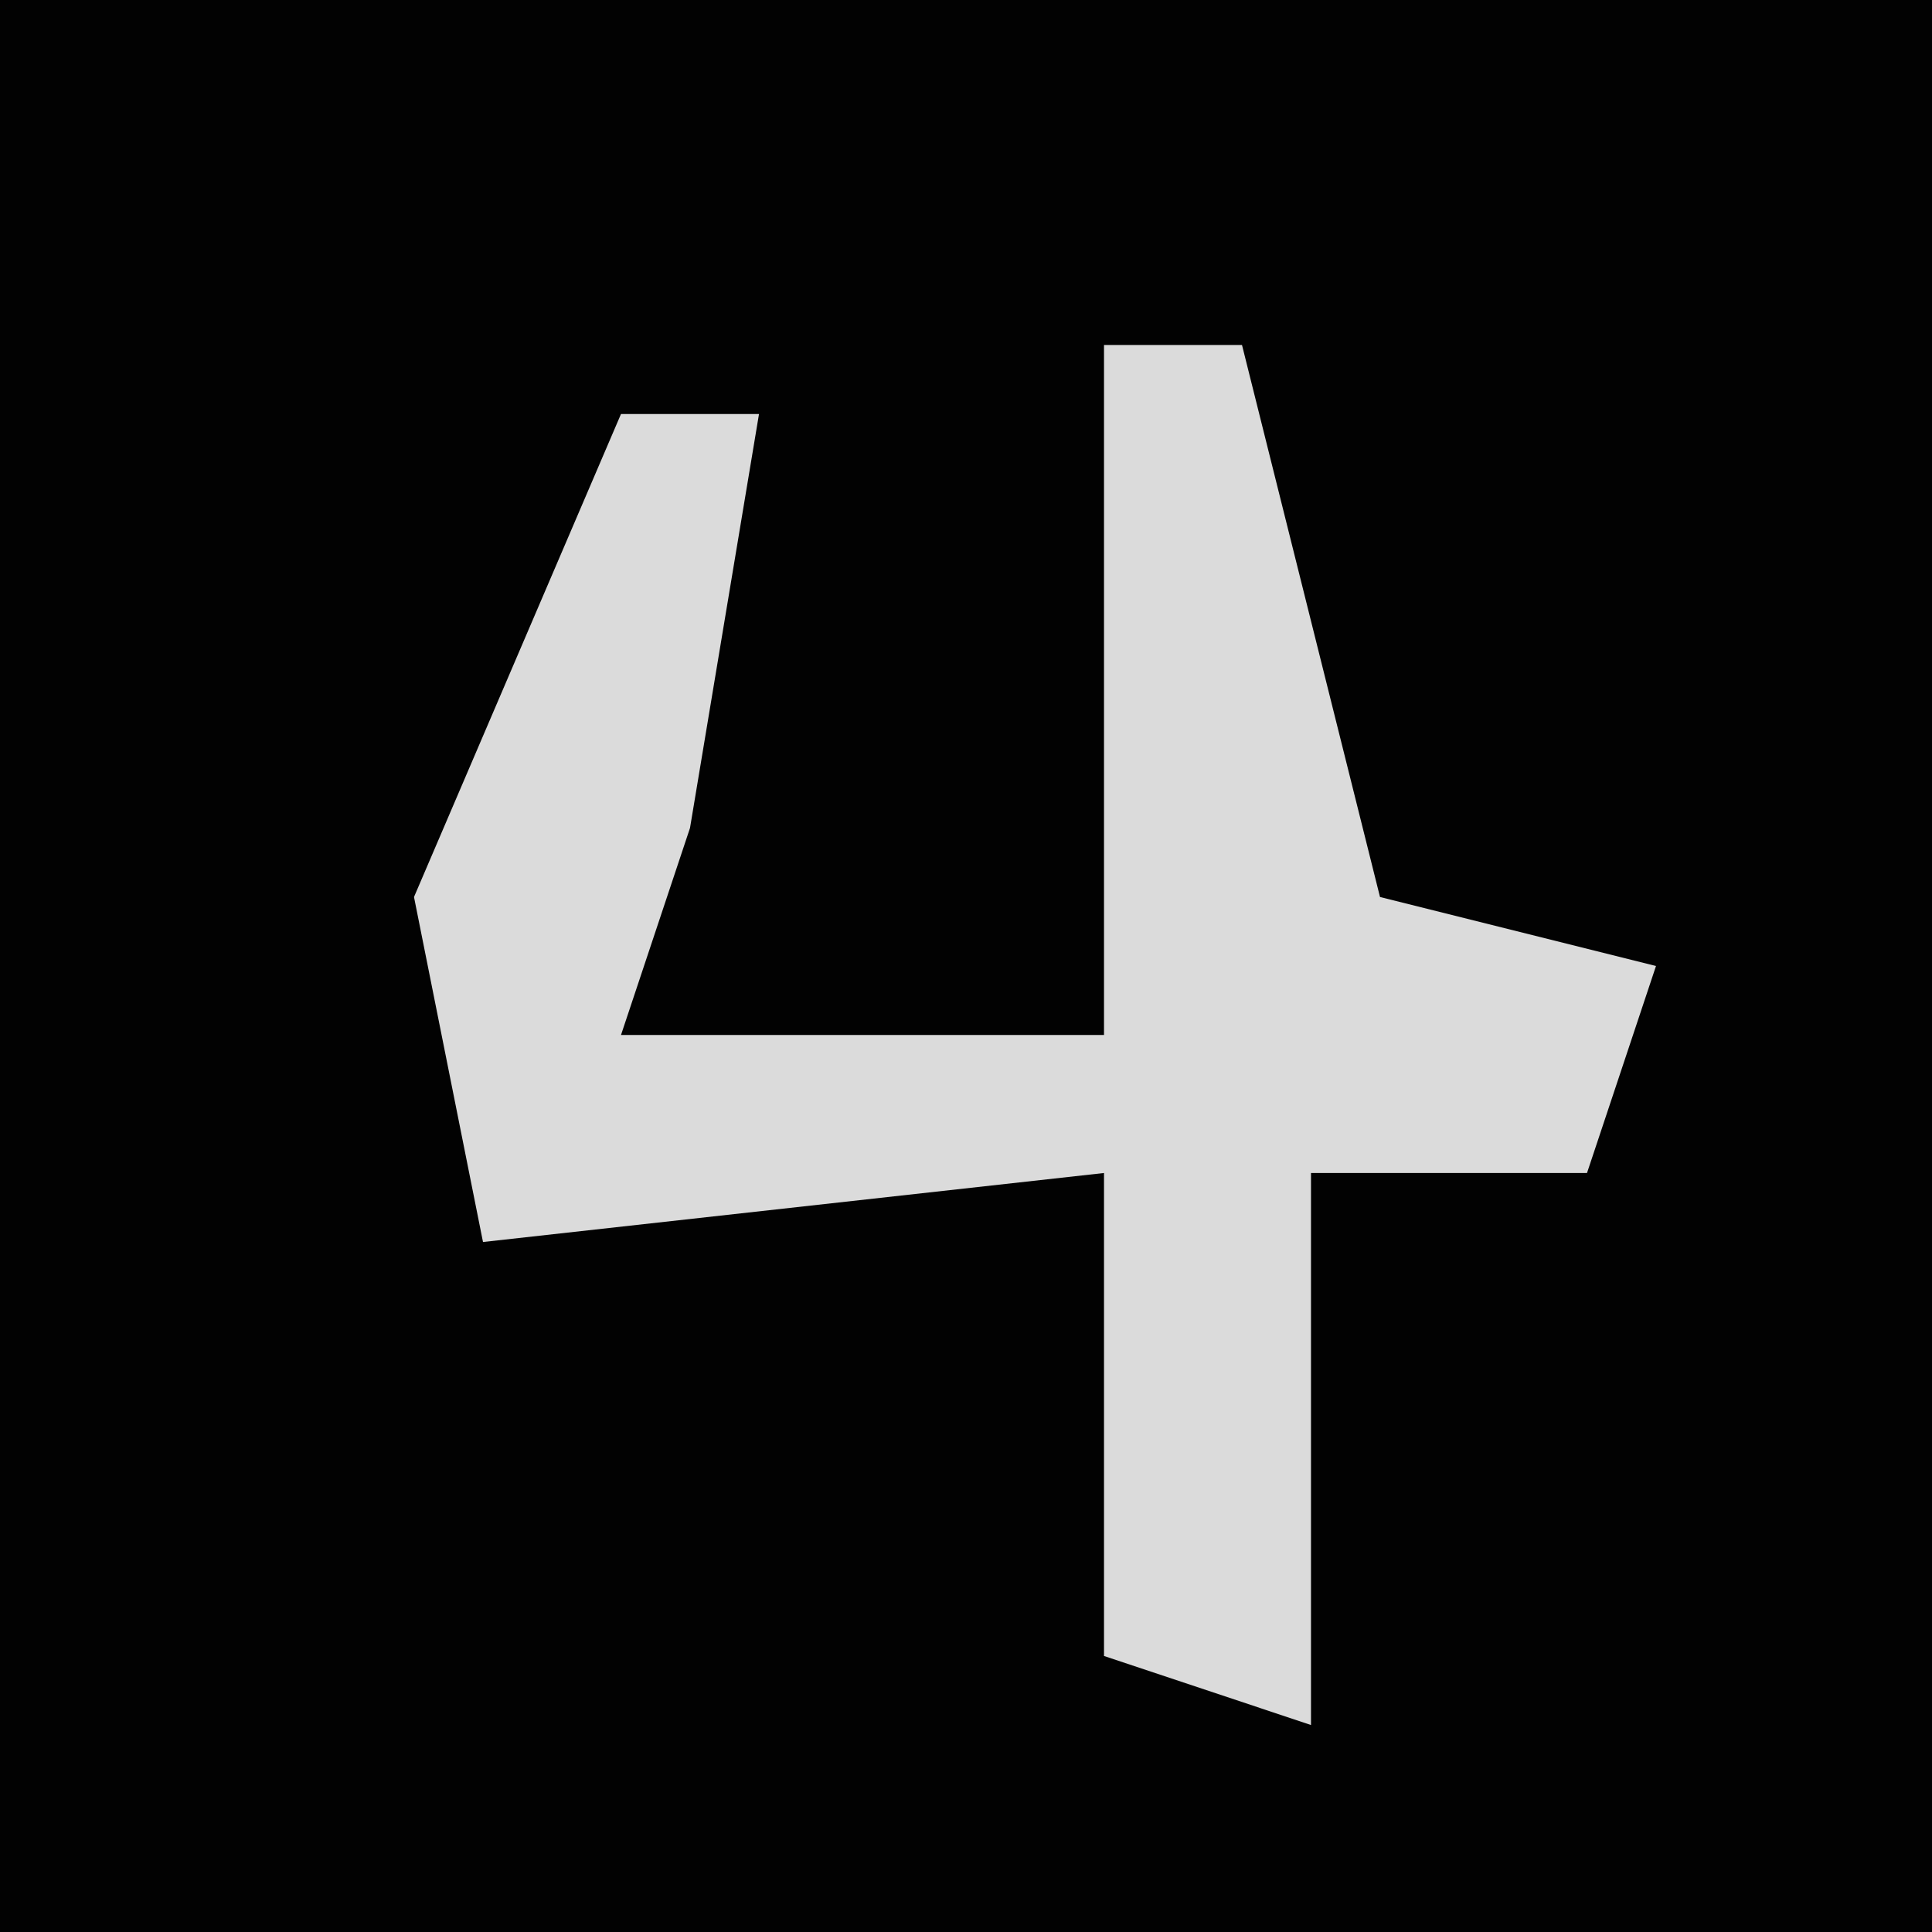 <?xml version="1.0" encoding="UTF-8"?>
<svg version="1.1" xmlns="http://www.w3.org/2000/svg" width="28" height="28">
<path d="M0,0 L28,0 L28,28 L0,28 Z " fill="#020202" transform="translate(0,0)"/>
<path d="M0,0 L2,0 L4,8 L8,9 L7,12 L3,12 L3,20 L0,19 L0,12 L-9,13 L-10,8 L-7,1 L-5,1 L-6,7 L-7,10 L0,10 Z " fill="#DBDBDB" transform="translate(16,5)"/>
</svg>
